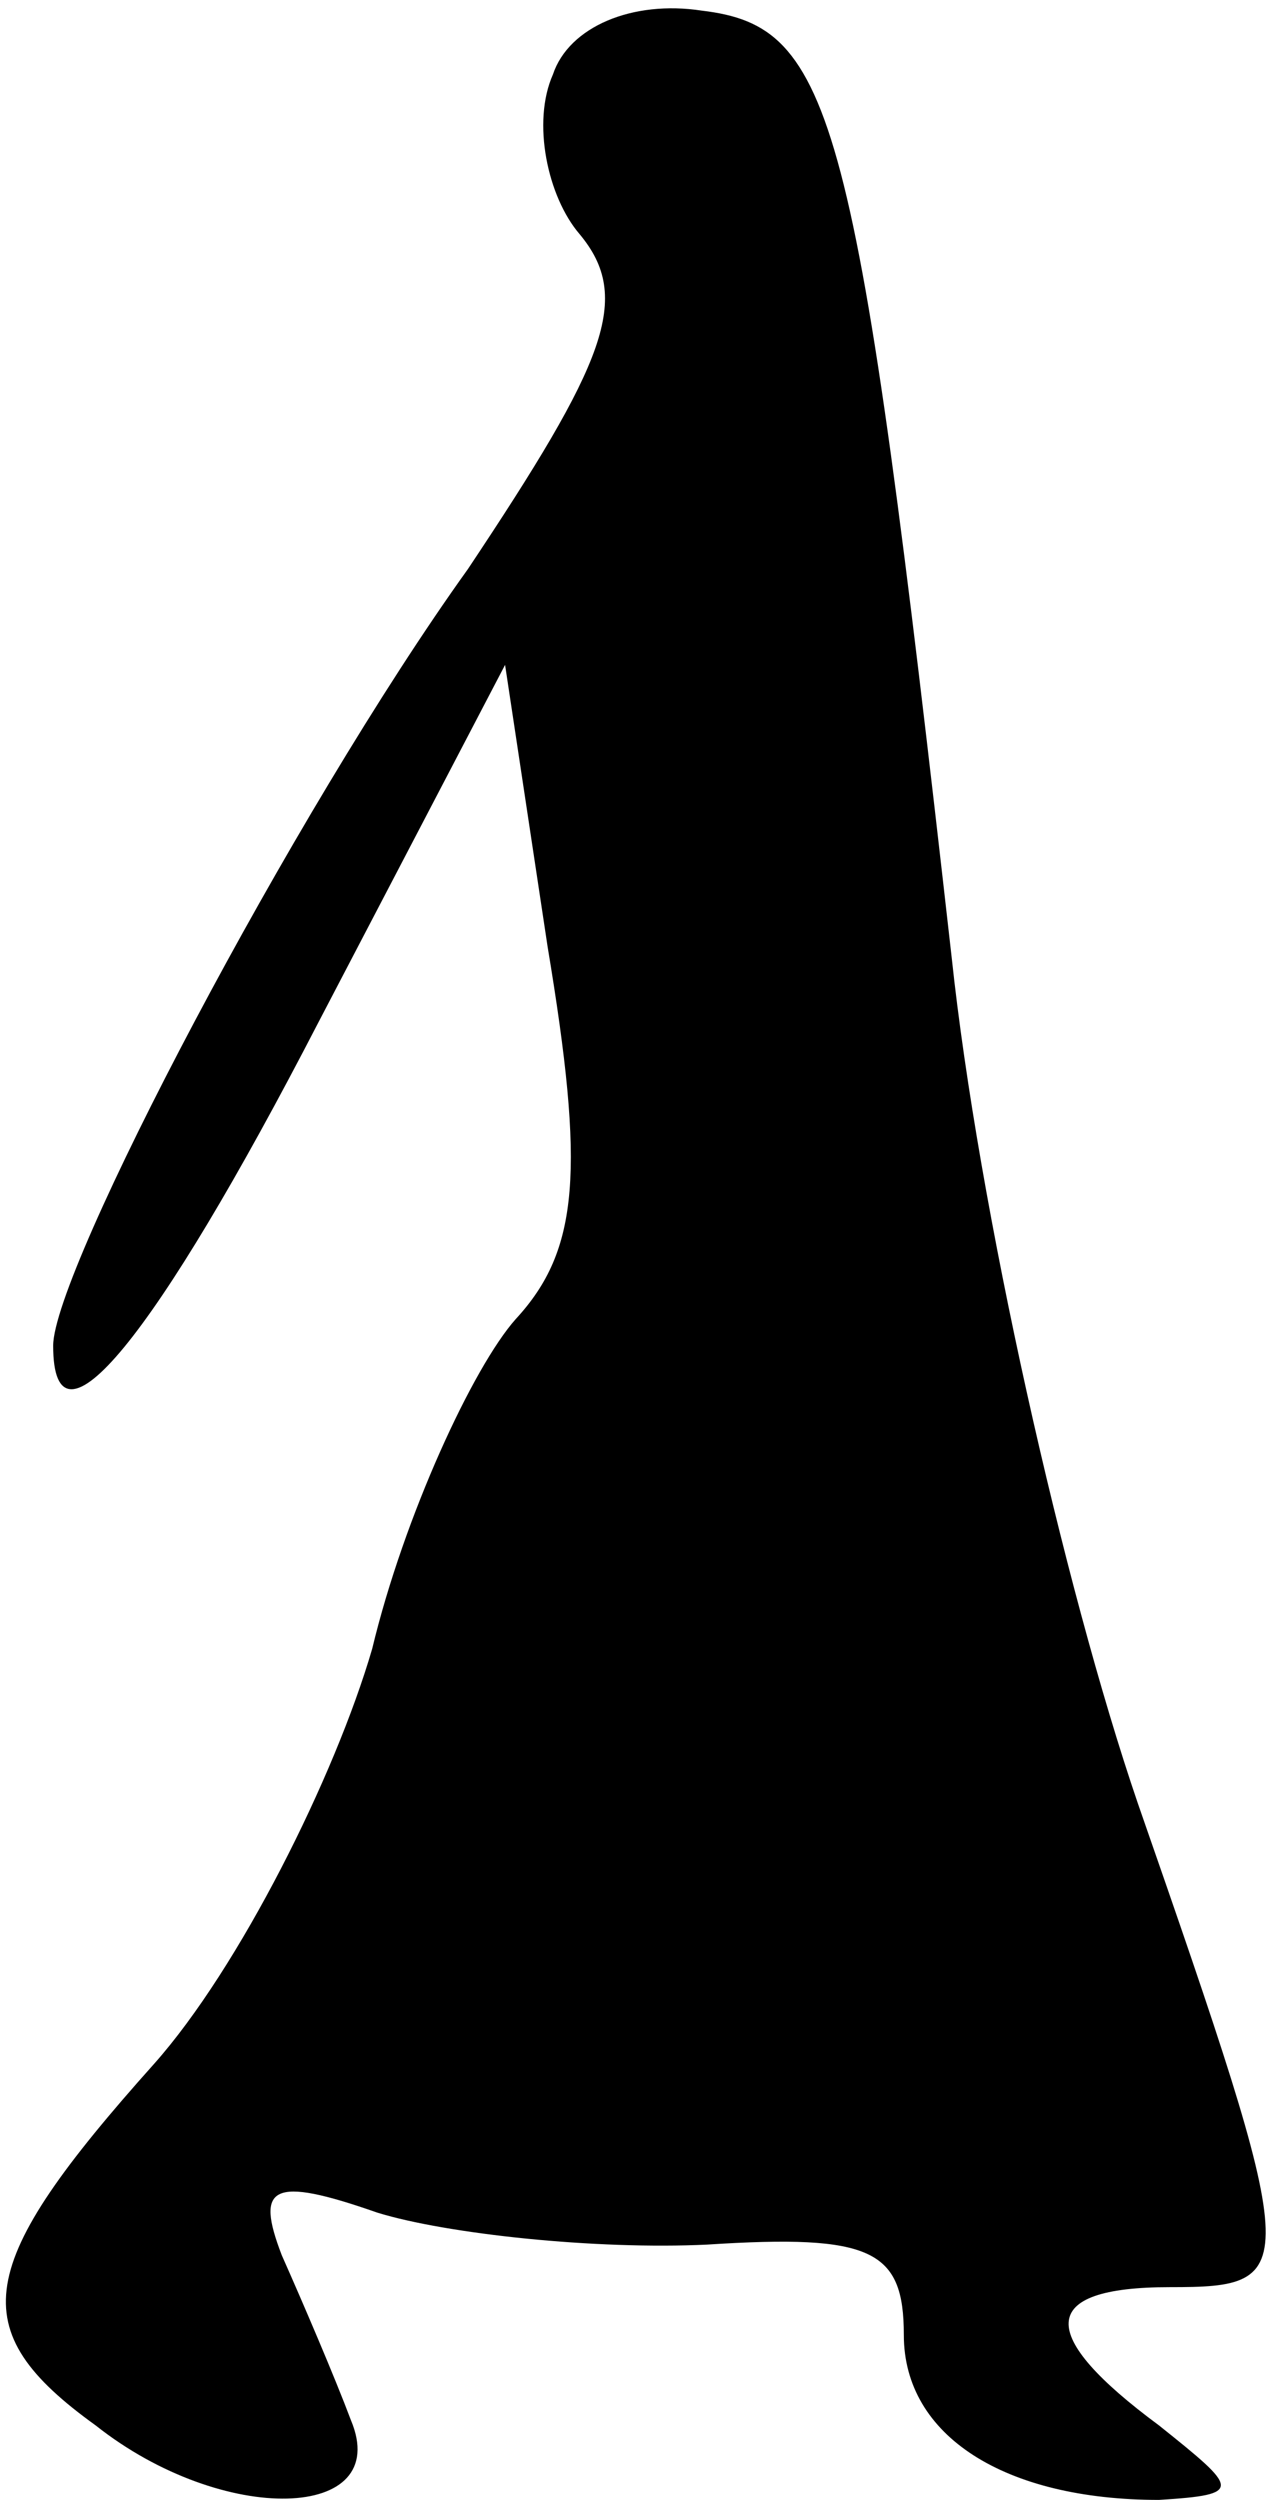 <?xml version="1.0" standalone="no"?>
<!DOCTYPE svg PUBLIC "-//W3C//DTD SVG 20010904//EN"
 "http://www.w3.org/TR/2001/REC-SVG-20010904/DTD/svg10.dtd">
<svg version="1.0" xmlns="http://www.w3.org/2000/svg"
 width="24pt" height="47pt" viewBox="0 0 24 47"
 preserveAspectRatio="xMidYMid meet">
<g transform="translate(0,47) scale(0.1,-0.1)"
fill="#000000" stroke="none">
<path fill="#000000" stroke="none" d="M104 456 c-4 -9 -1 -23 5 -30 10 -12 5
-24 -21 -63 -33 -46 -78 -132 -78 -146 0 -22 19 1 50 61 l35 67 8 -53 c7 -42
6 -57 -6 -70 -8 -9 -21 -37 -27 -62 -7 -24 -25 -60 -41 -78 -34 -38 -36 -50
-11 -68 24 -19 56 -18 48 1 -3 8 -9 22 -13 31 -5 13 -2 15 18 8 13 -4 41 -7
62 -6 31 2 37 -1 37 -17 0 -19 19 -31 48 -31 16 1 15 2 0 14 -23 17 -23 26 2
26 25 0 25 2 -6 91 -14 41 -30 112 -35 159 -18 159 -22 175 -47 178 -13 2 -25
-3 -28 -12z"/>
</g>
</svg>
